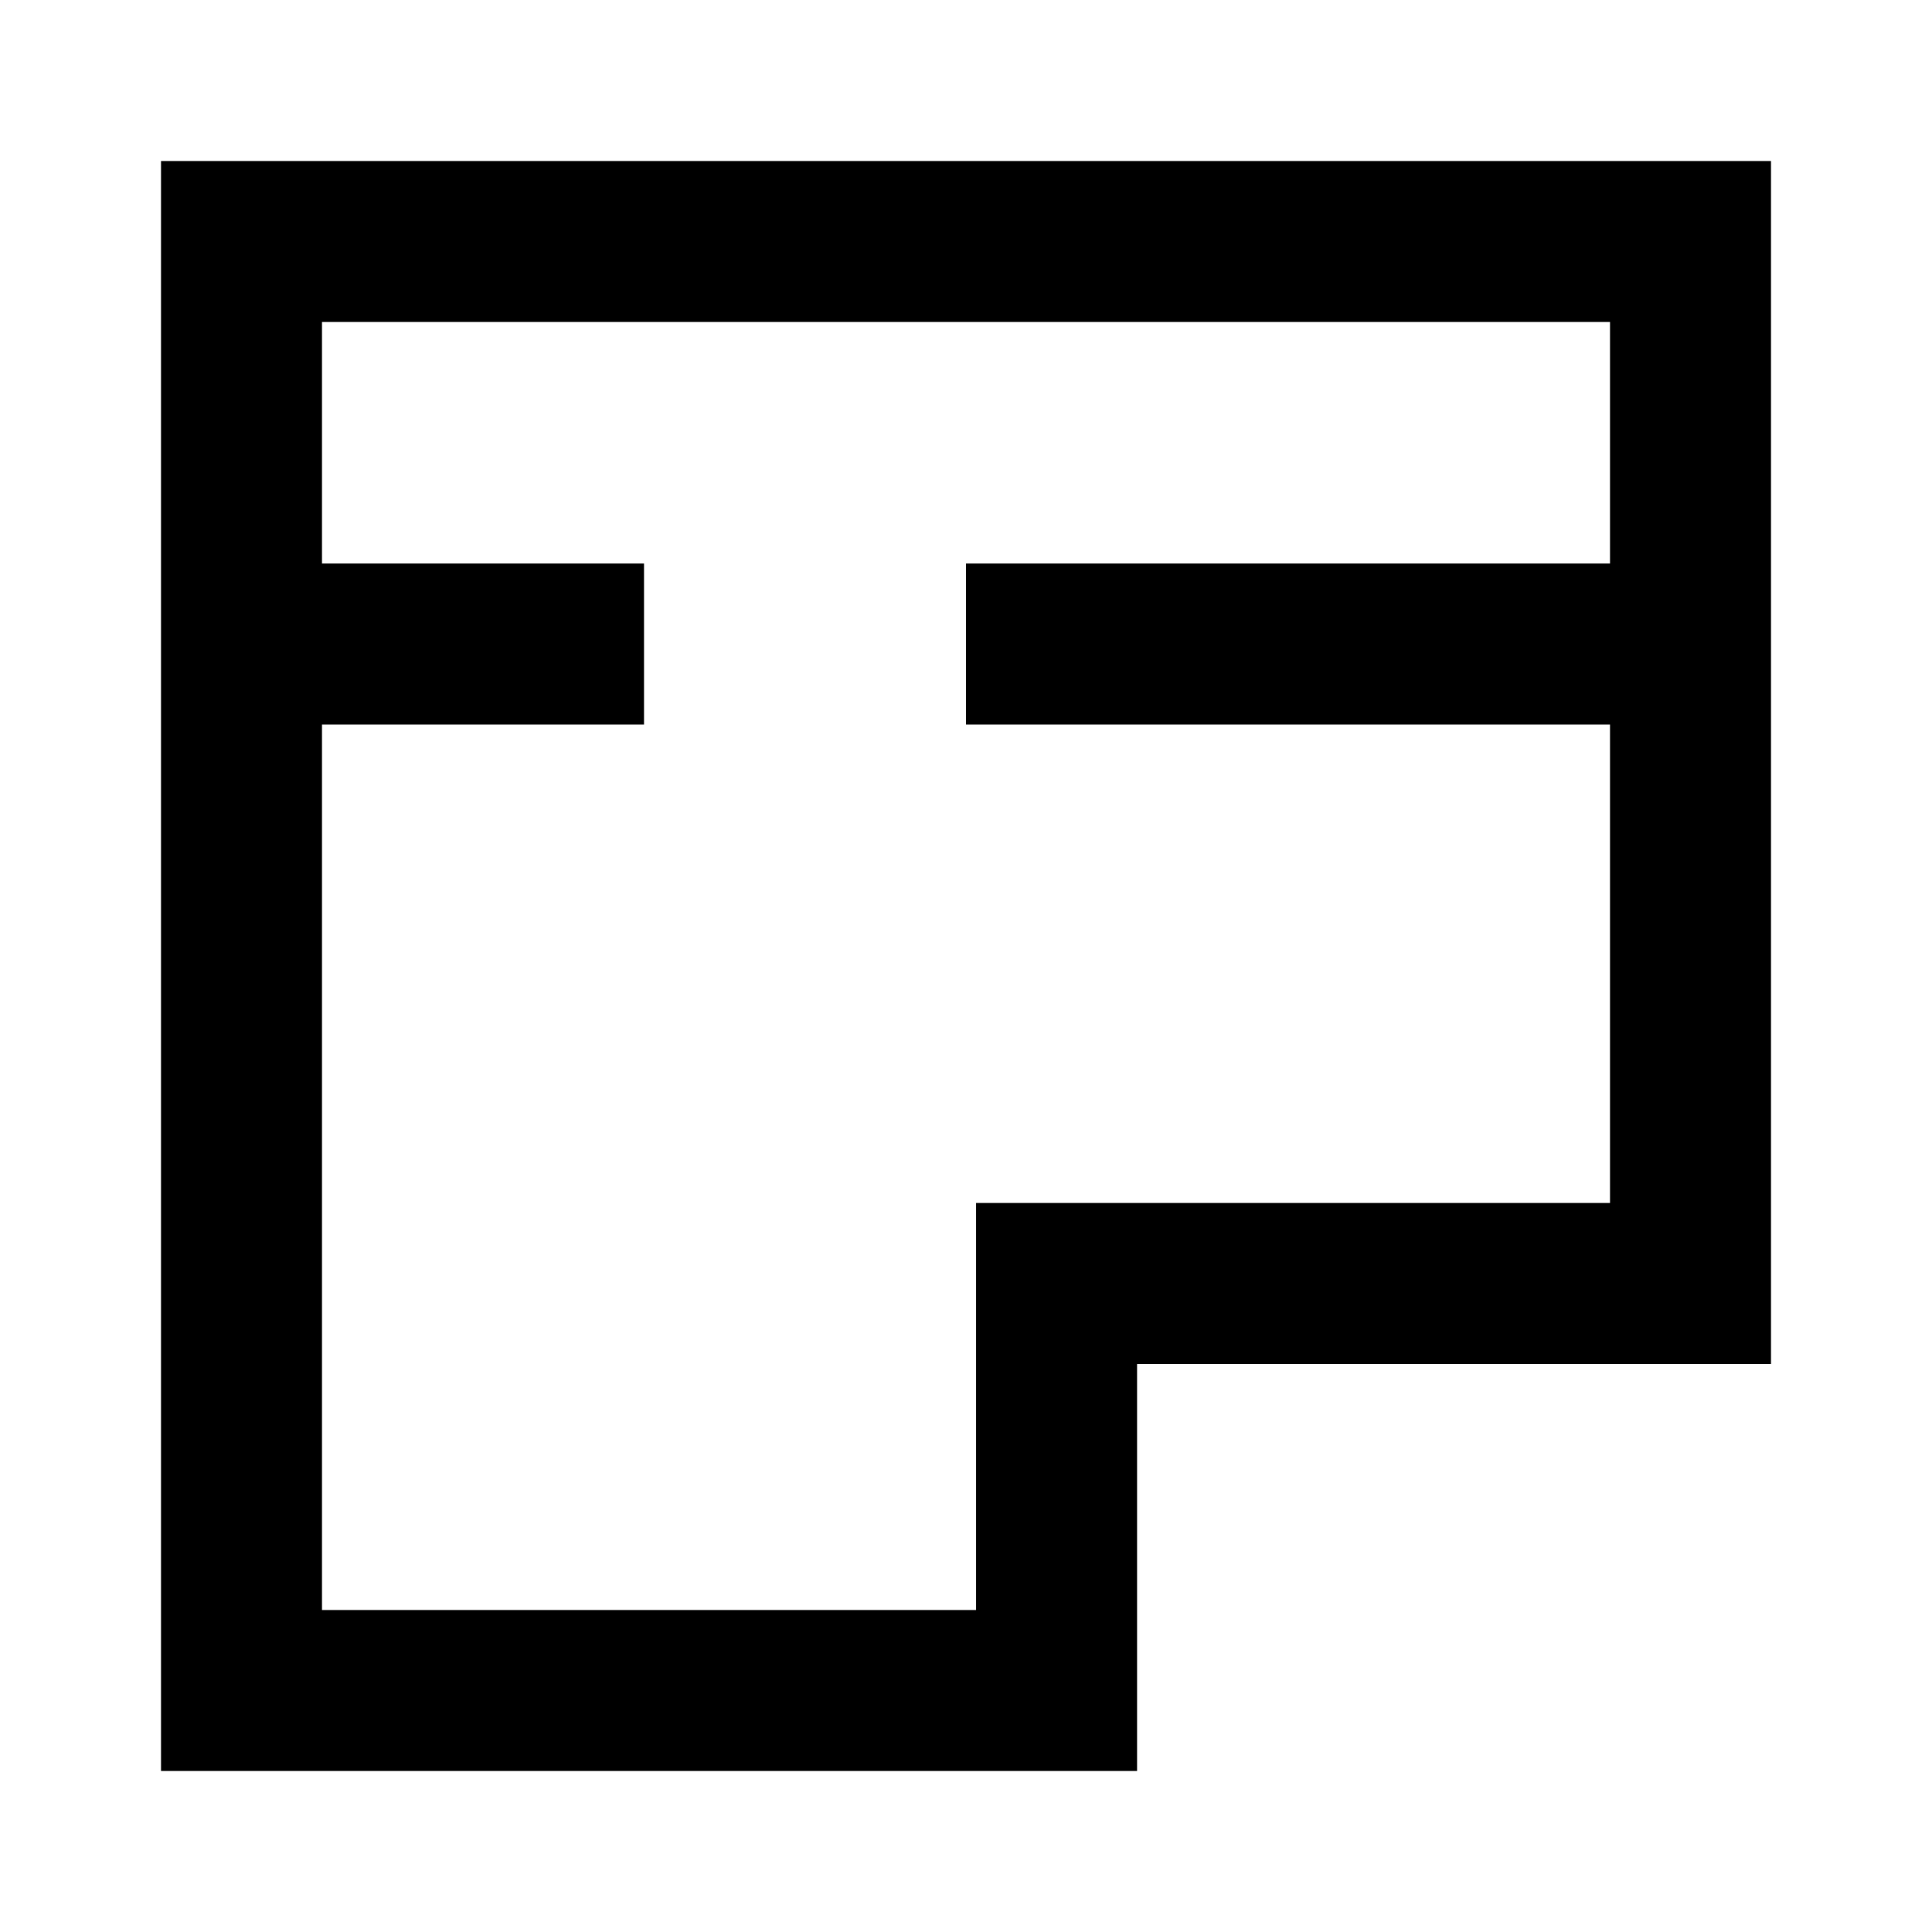 <svg viewBox="0 0 24 24" focusable="false" width="24" height="24" aria-hidden="true" class="svg-icon" xmlns="http://www.w3.org/2000/svg"><path d="M2 2v20h12.125v-5.056H22V2H2zm10 7V7h8V4H4v3h4v2H4v11h8.125v-5.056H20V9h-8z" fill-rule="evenodd" clip-rule="evenodd"></path></svg>